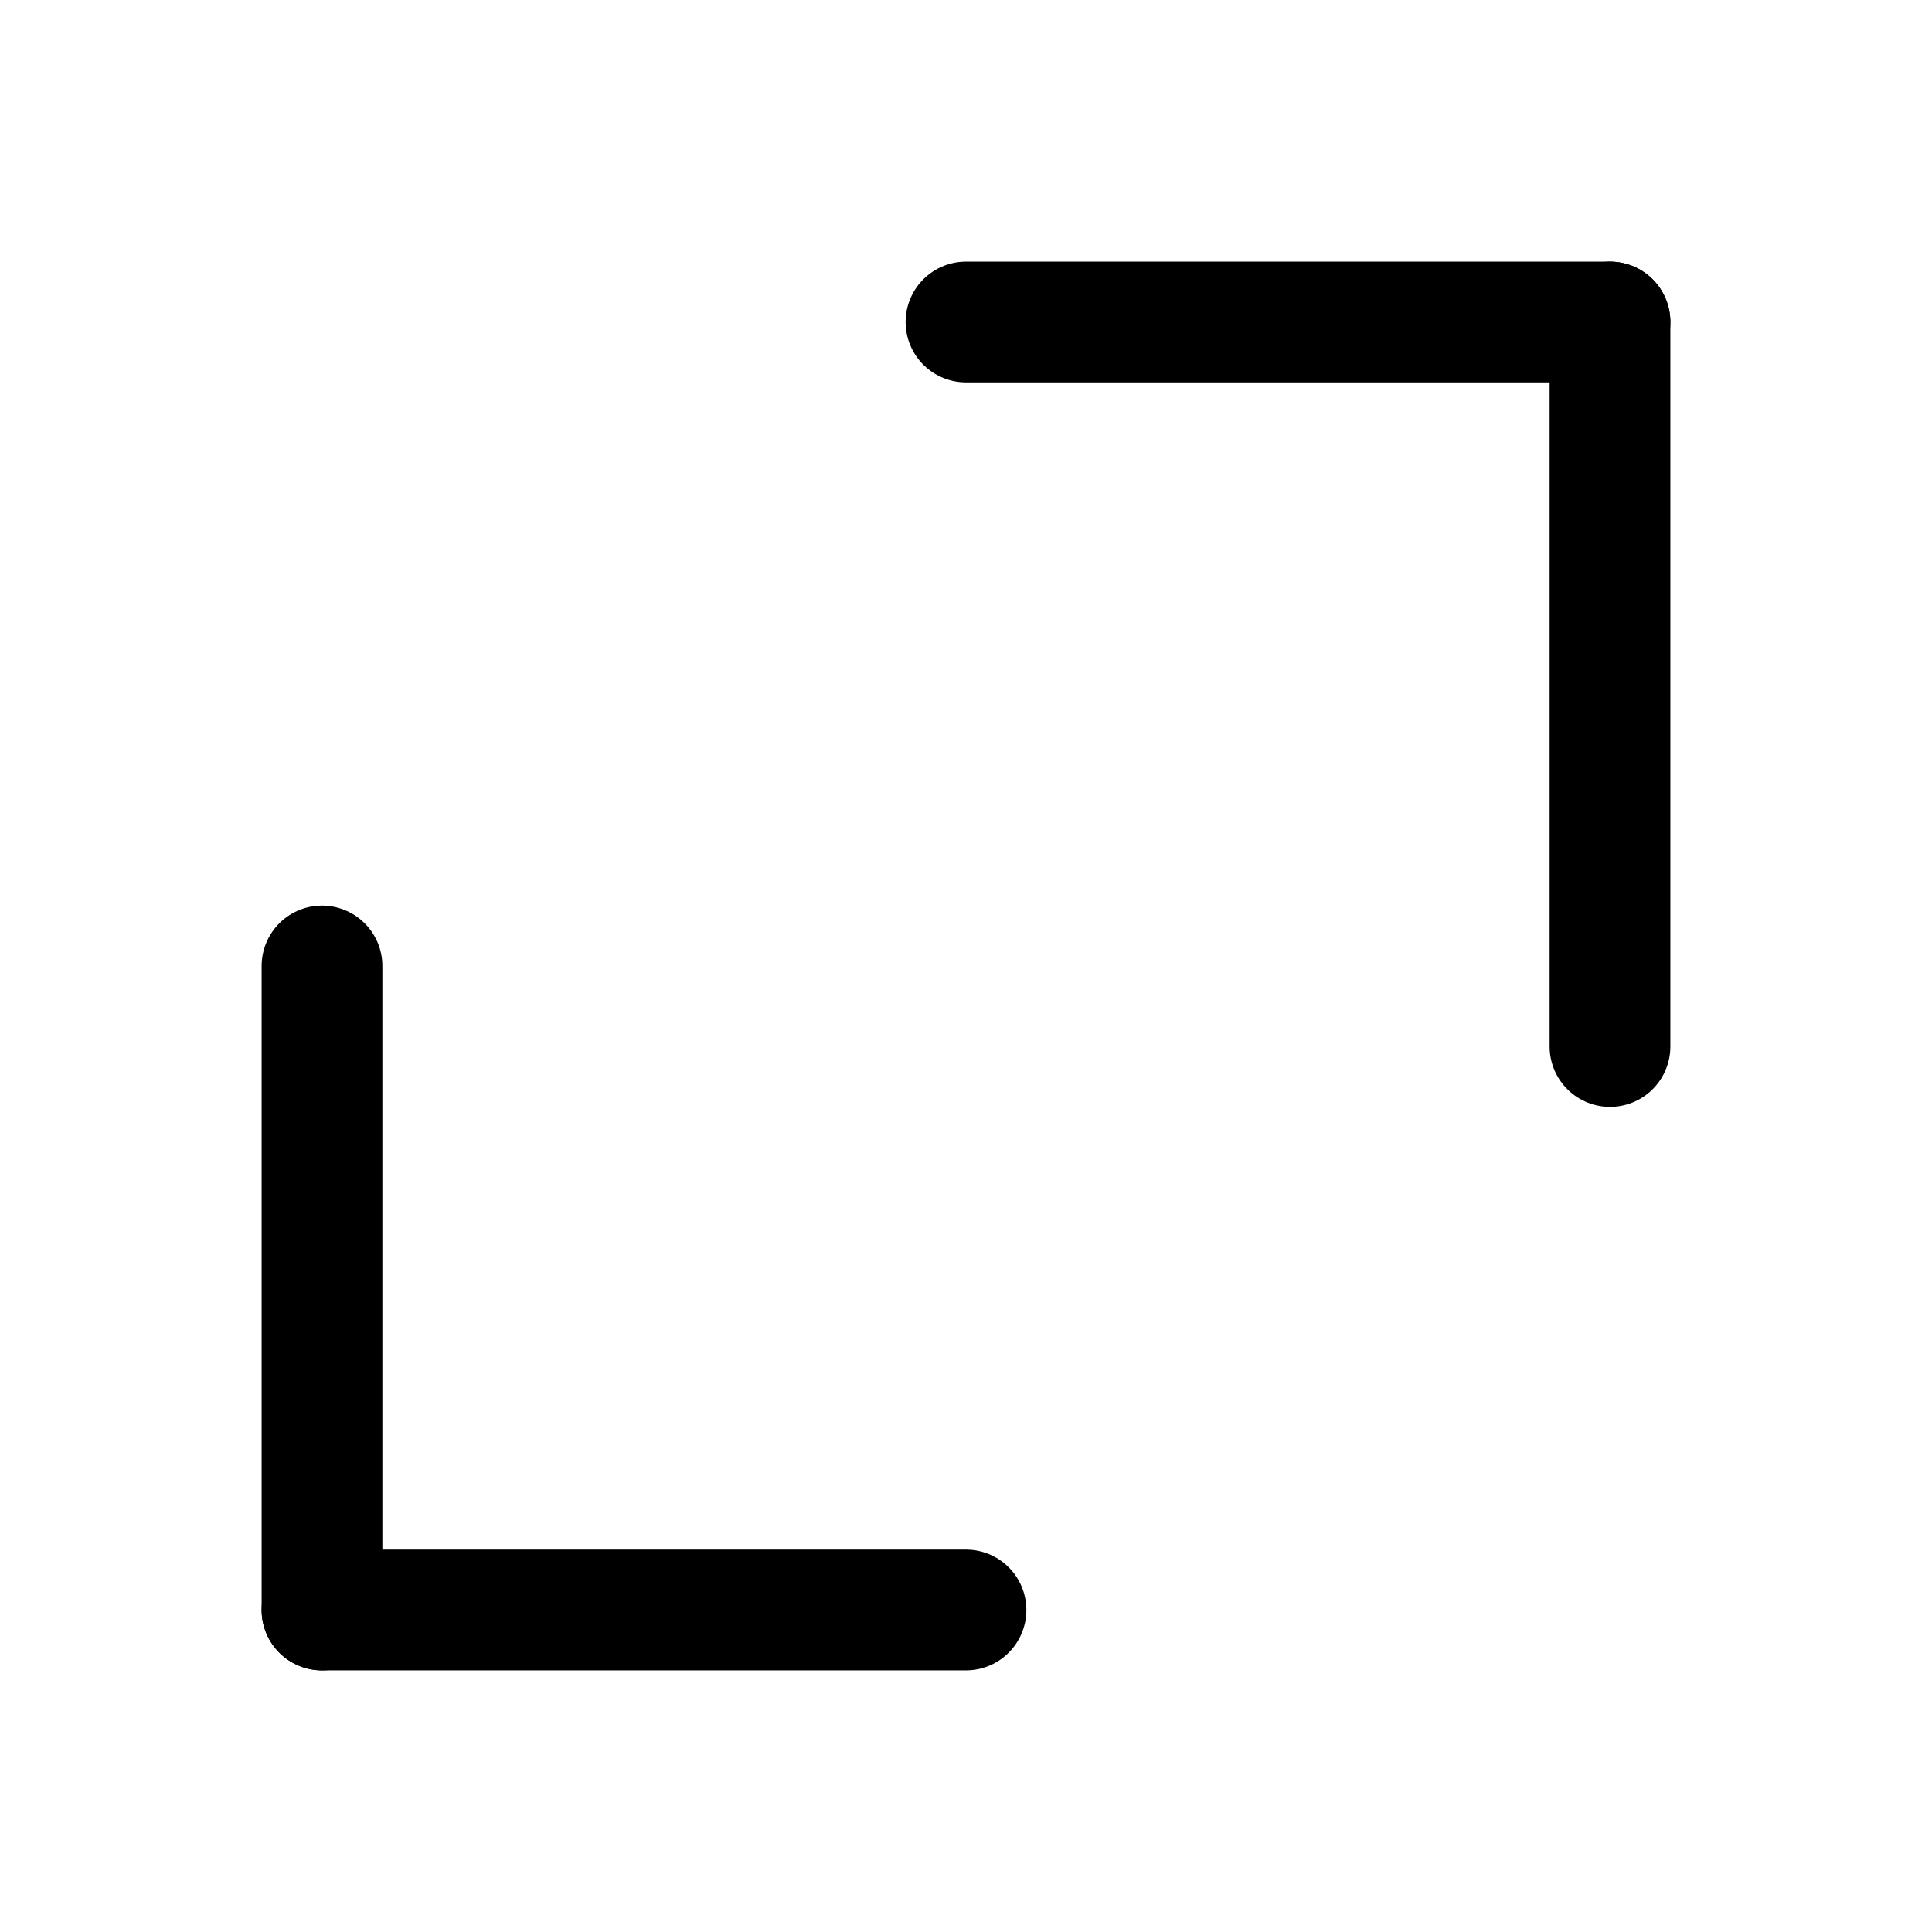 <svg width="24" height="24" viewBox="0 0 24 24" fill="none" xmlns="http://www.w3.org/2000/svg">
  <path d="M20 13V4" stroke="currentColor" stroke-width="1.5" stroke-linecap="round" stroke-linejoin="round"/>
  <path d="M4 12V20" stroke="currentColor" stroke-width="1.5" stroke-linecap="round" stroke-linejoin="round"/>
  <path d="M20 4H12" stroke="currentColor" stroke-width="1.5" stroke-linecap="round" stroke-linejoin="round"/>
  <path d="M4 20H12" stroke="currentColor" stroke-width="1.5" stroke-linecap="round" stroke-linejoin="round"/>
</svg>
